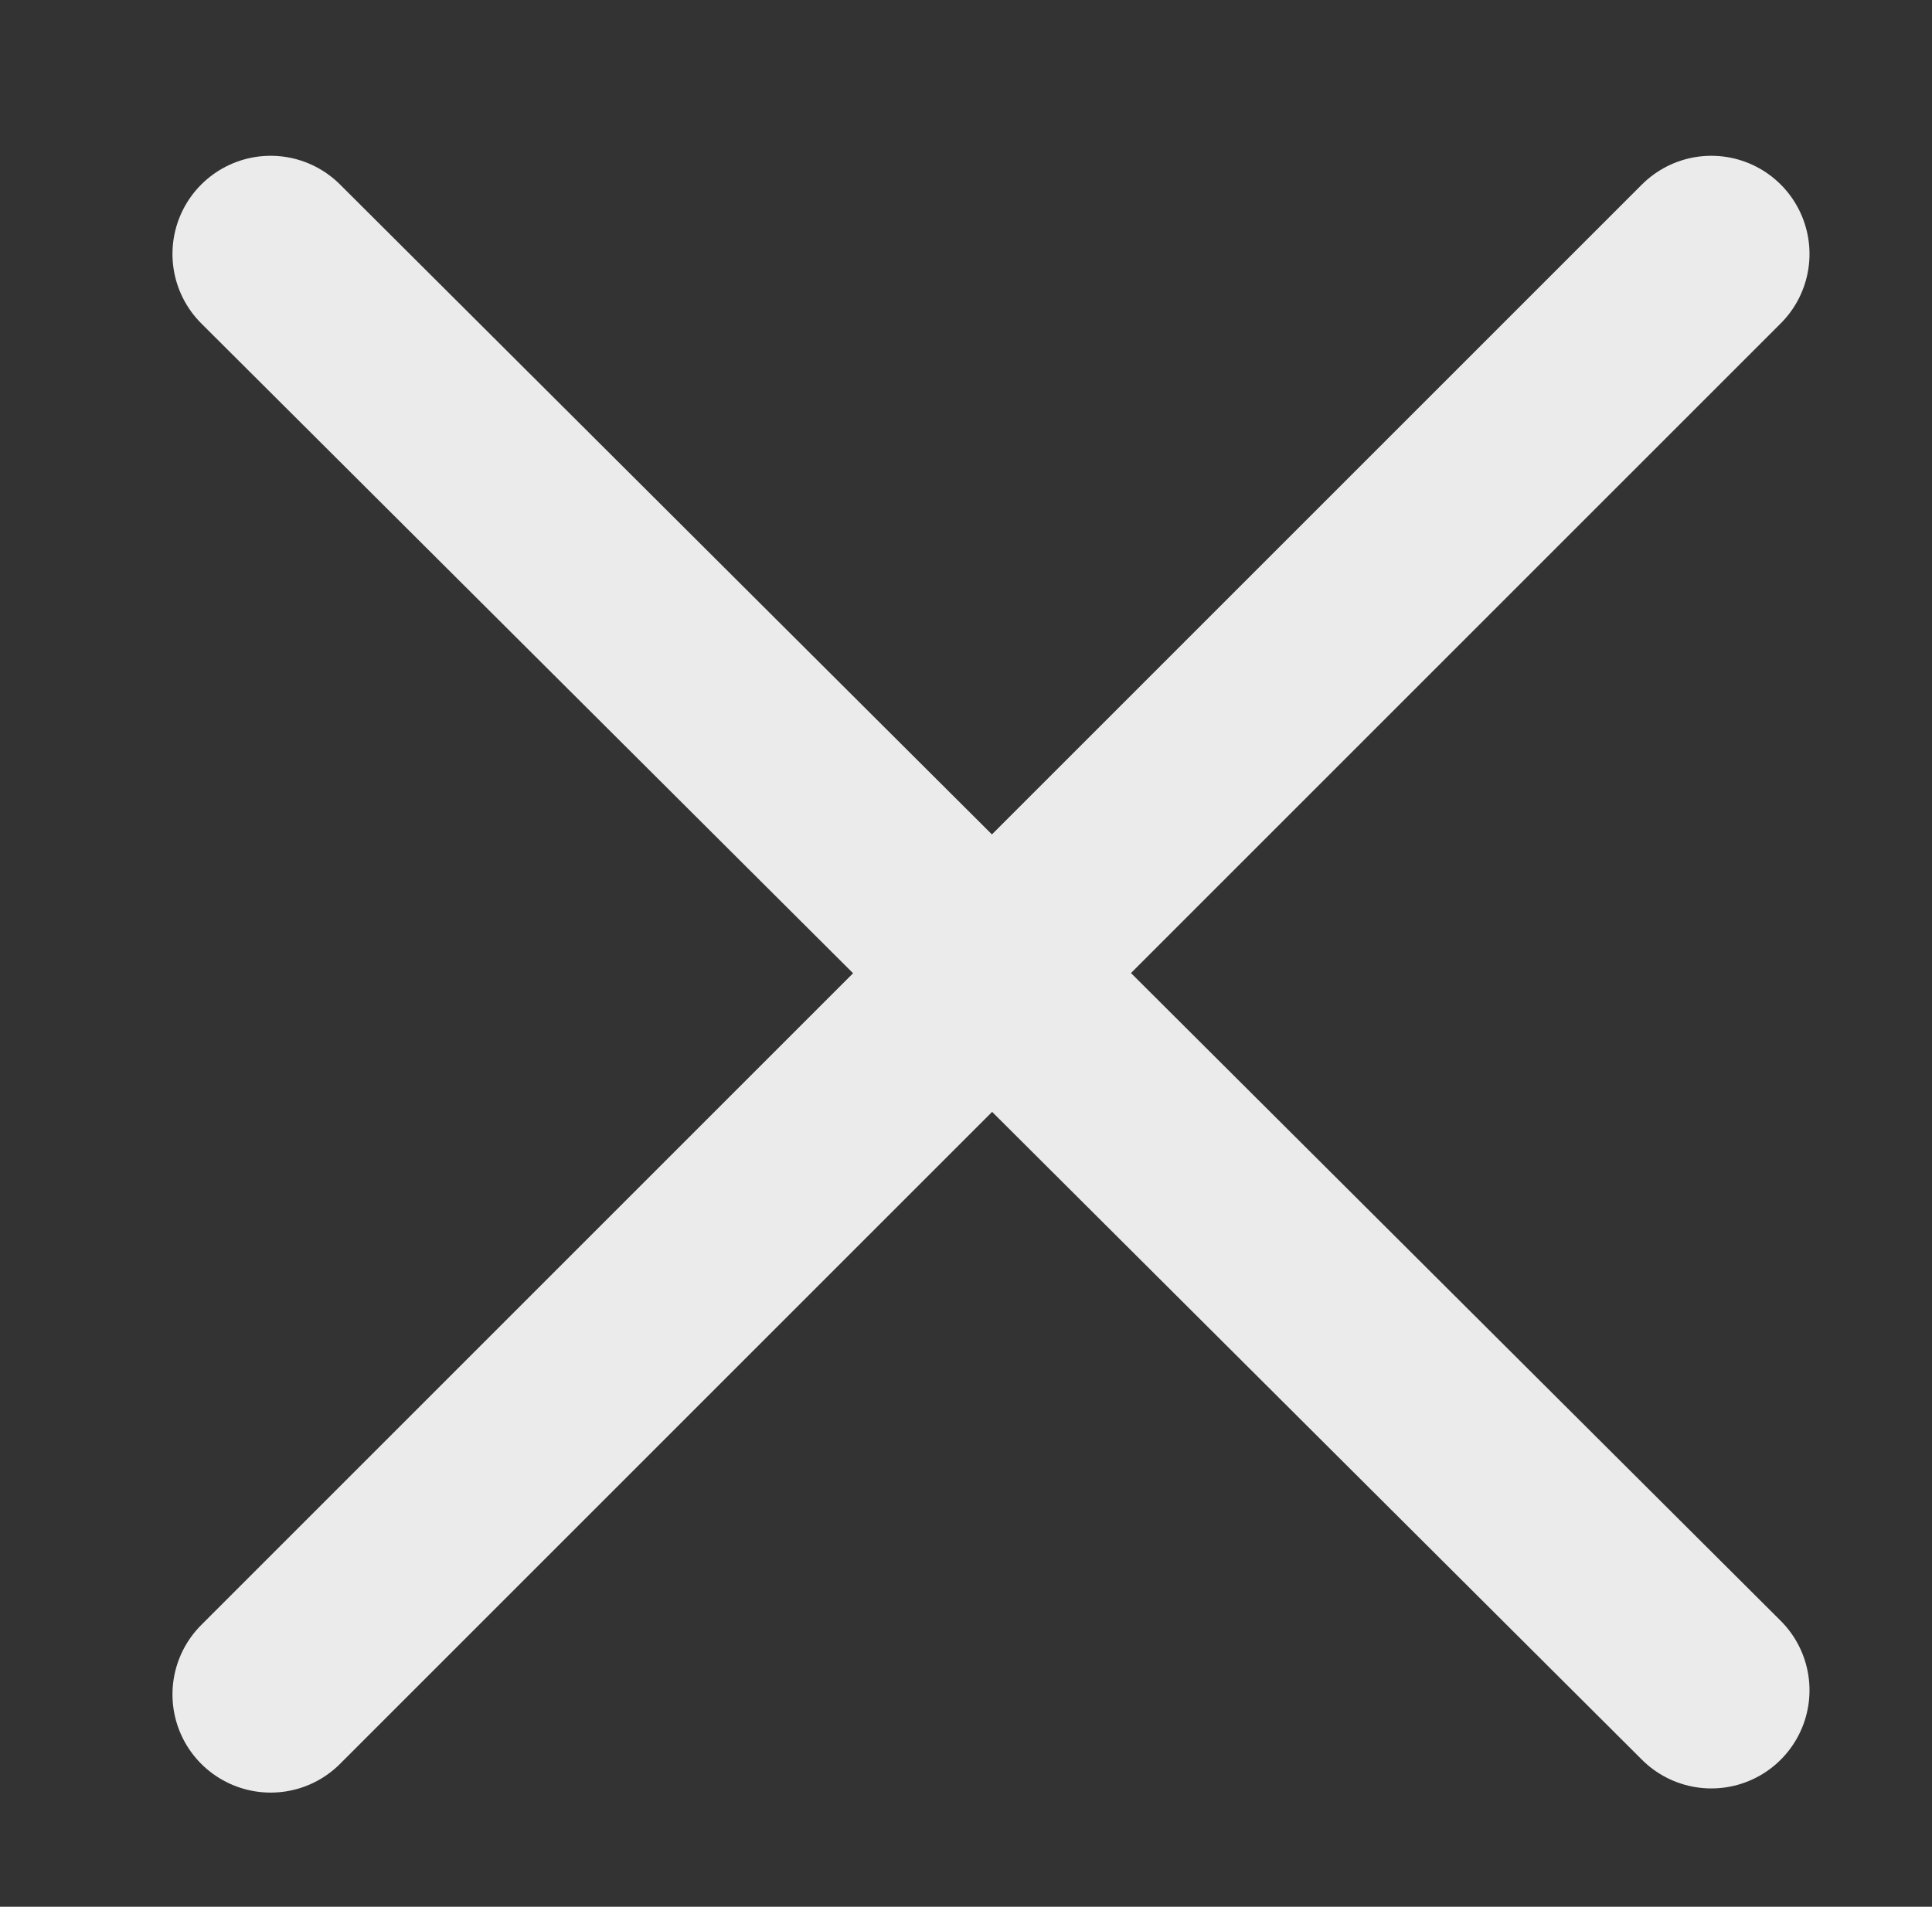 <?xml version="1.0" encoding="utf-8"?>
<!-- Generator: Adobe Illustrator 18.0.0, SVG Export Plug-In . SVG Version: 6.00 Build 0)  -->
<!DOCTYPE svg PUBLIC "-//W3C//DTD SVG 1.1//EN" "http://www.w3.org/Graphics/SVG/1.1/DTD/svg11.dtd">
<svg version="1.1" xmlns="http://www.w3.org/2000/svg" xmlns:xlink="http://www.w3.org/1999/xlink" x="0px" y="0px"
	 viewBox="0 0 46.4 45.8" enable-background="new 0 0 46.4 45.8" xml:space="preserve">
<rect x="0" y="0" width="46.4" height="45.8" fill="#333333" stroke="none"/>
<g id="bg">
</g>
<g id="hospital">
</g>
<g id="Layer_3">
	<g opacity="0.9">
		
			<line fill="#FFFFFF" stroke="#FFFFFF" stroke-width="4.716" stroke-linecap="round" stroke-miterlimit="10" x1="6.5" y1="6.1" x2="41.1" y2="40.6"/>
		
			<line fill="#FFFFFF" stroke="#FFFFFF" stroke-width="4.716" stroke-linecap="round" stroke-miterlimit="10" x1="41.1" y1="6.1" x2="6.5" y2="40.7"/>
	</g>
</g>
</svg>
